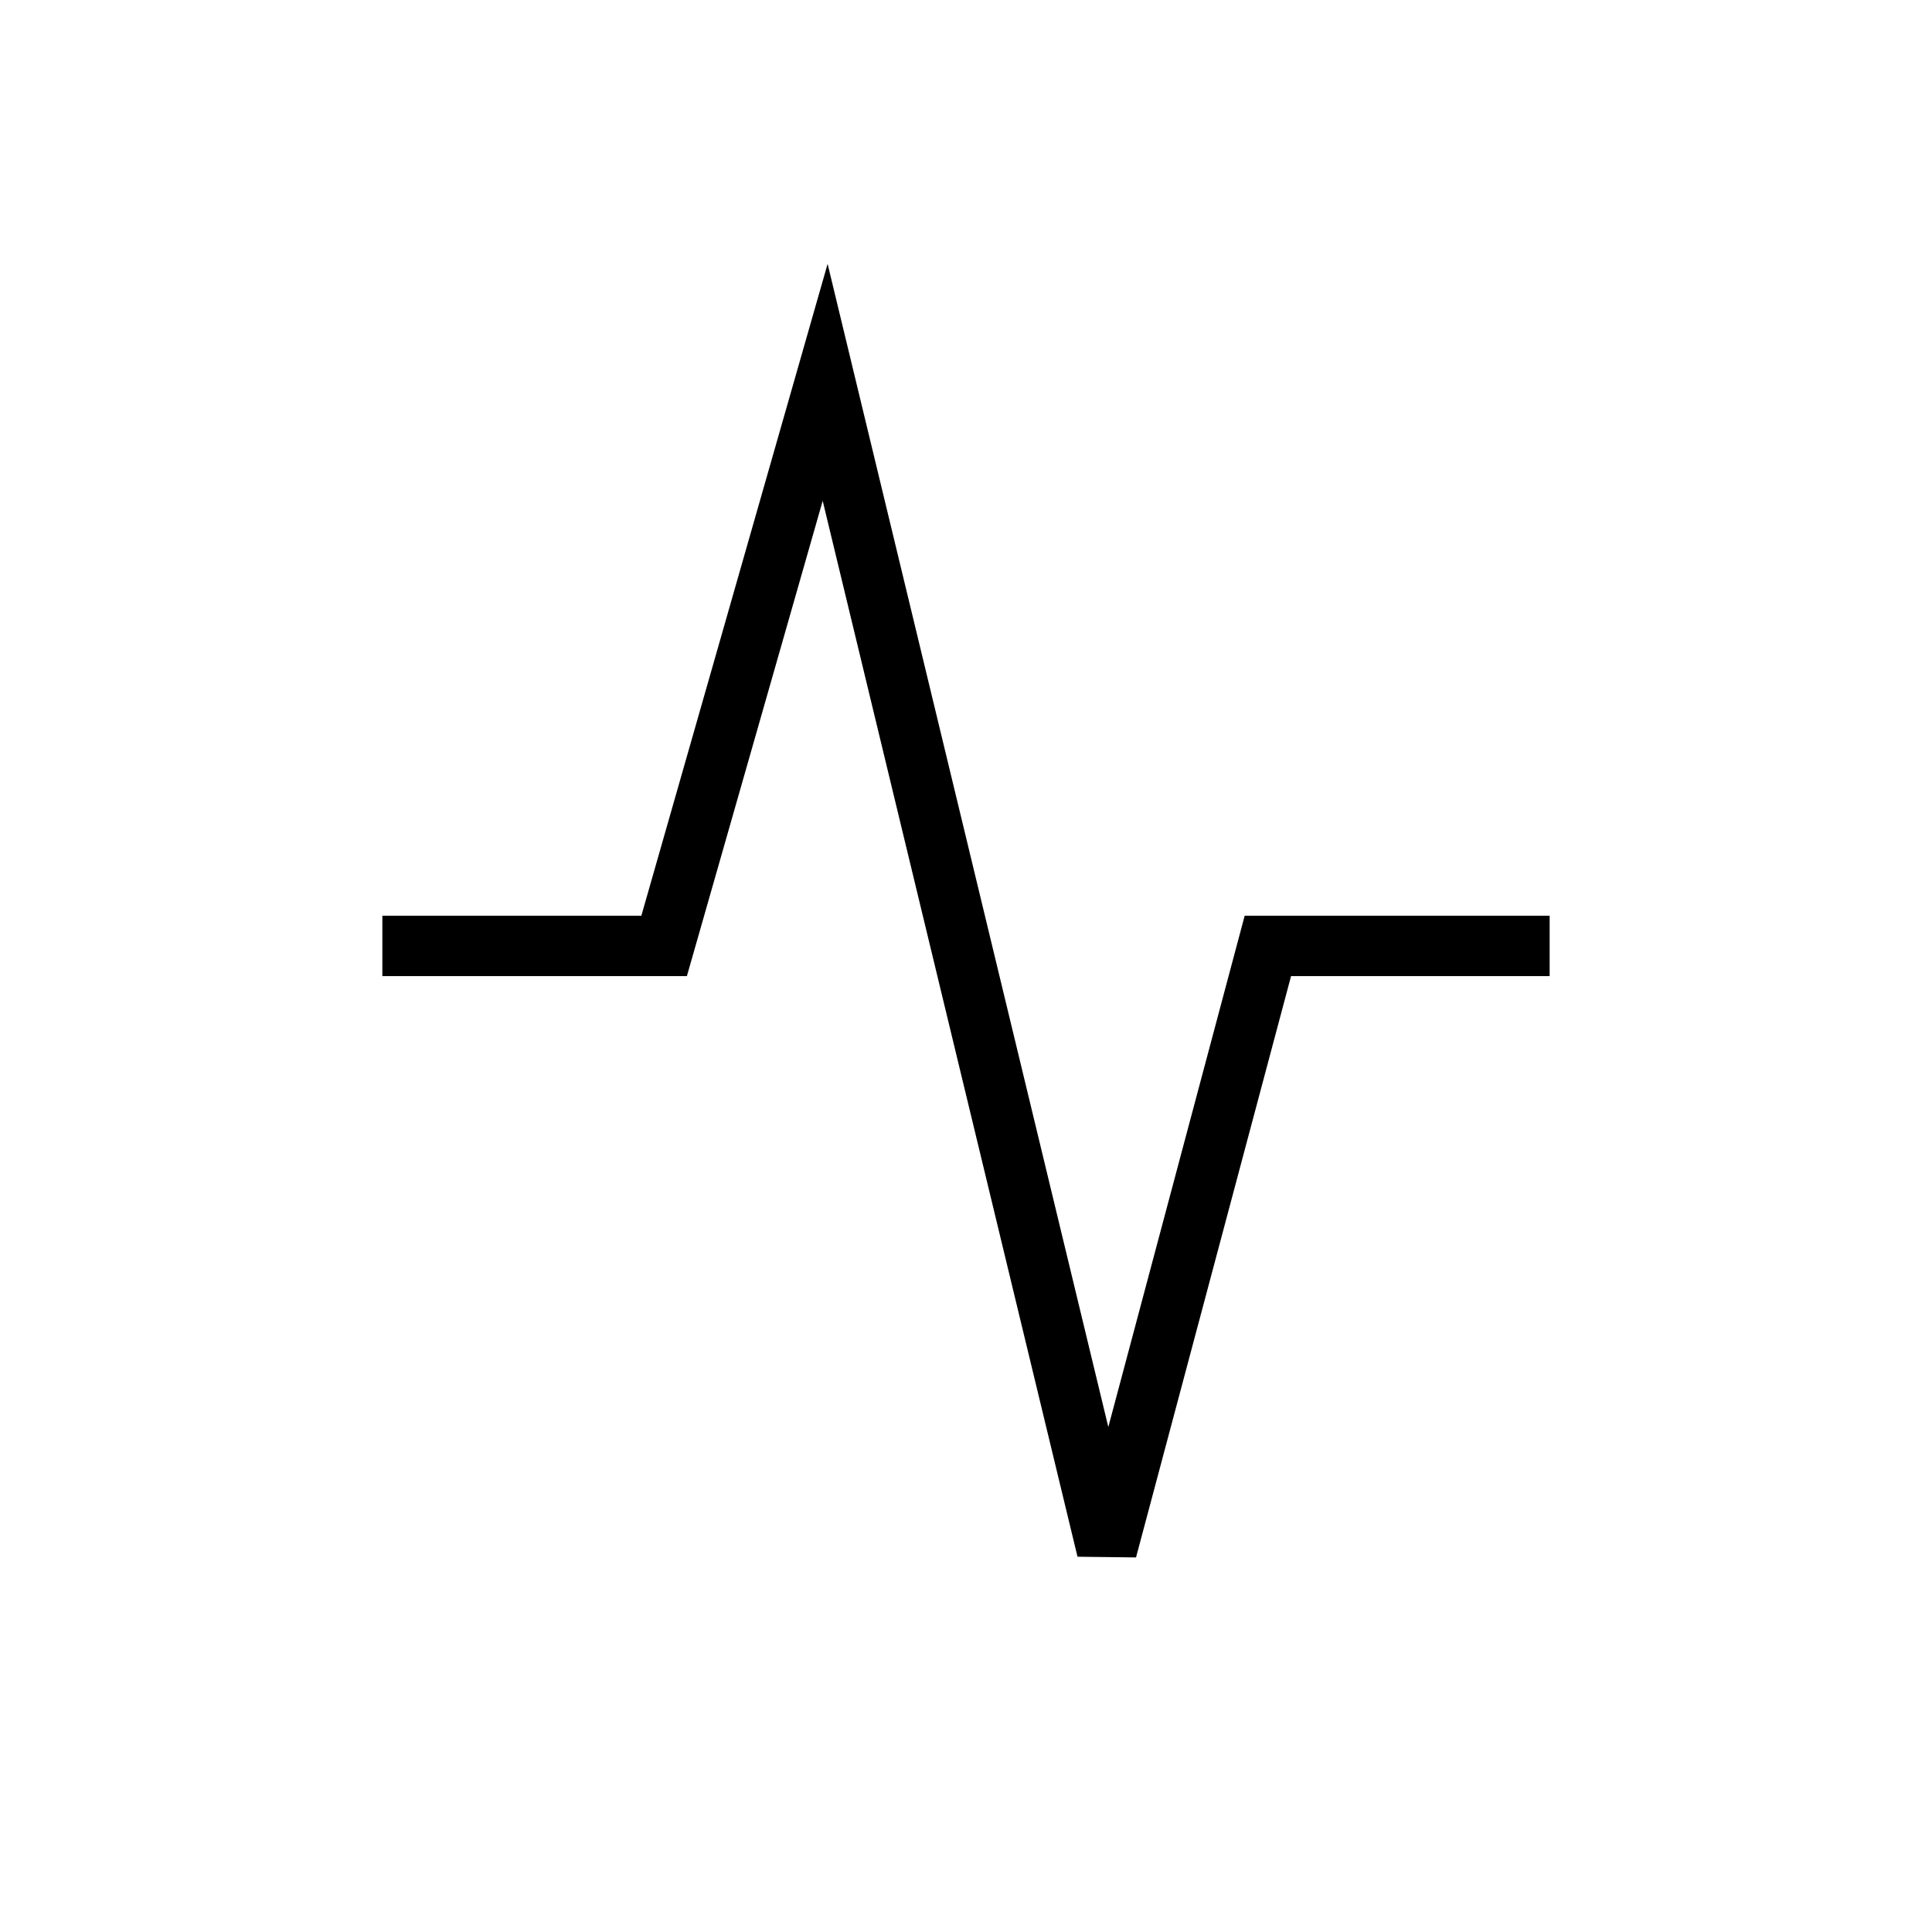  <svg
    xmlns="http://www.w3.org/2000/svg"
    width="3em"
    height="3em"
    fill="none"
    viewBox="0 0 32 32"
  >
    <path
      stroke="currentColor"
      strokeLinecap="round"
      strokeLinejoin="round"
      strokeWidth="1.5"
      d="M6.333 15.667H11l2.667-9.334 4.666 19.334 2.667-10h4.667"
    ></path>
  </svg>